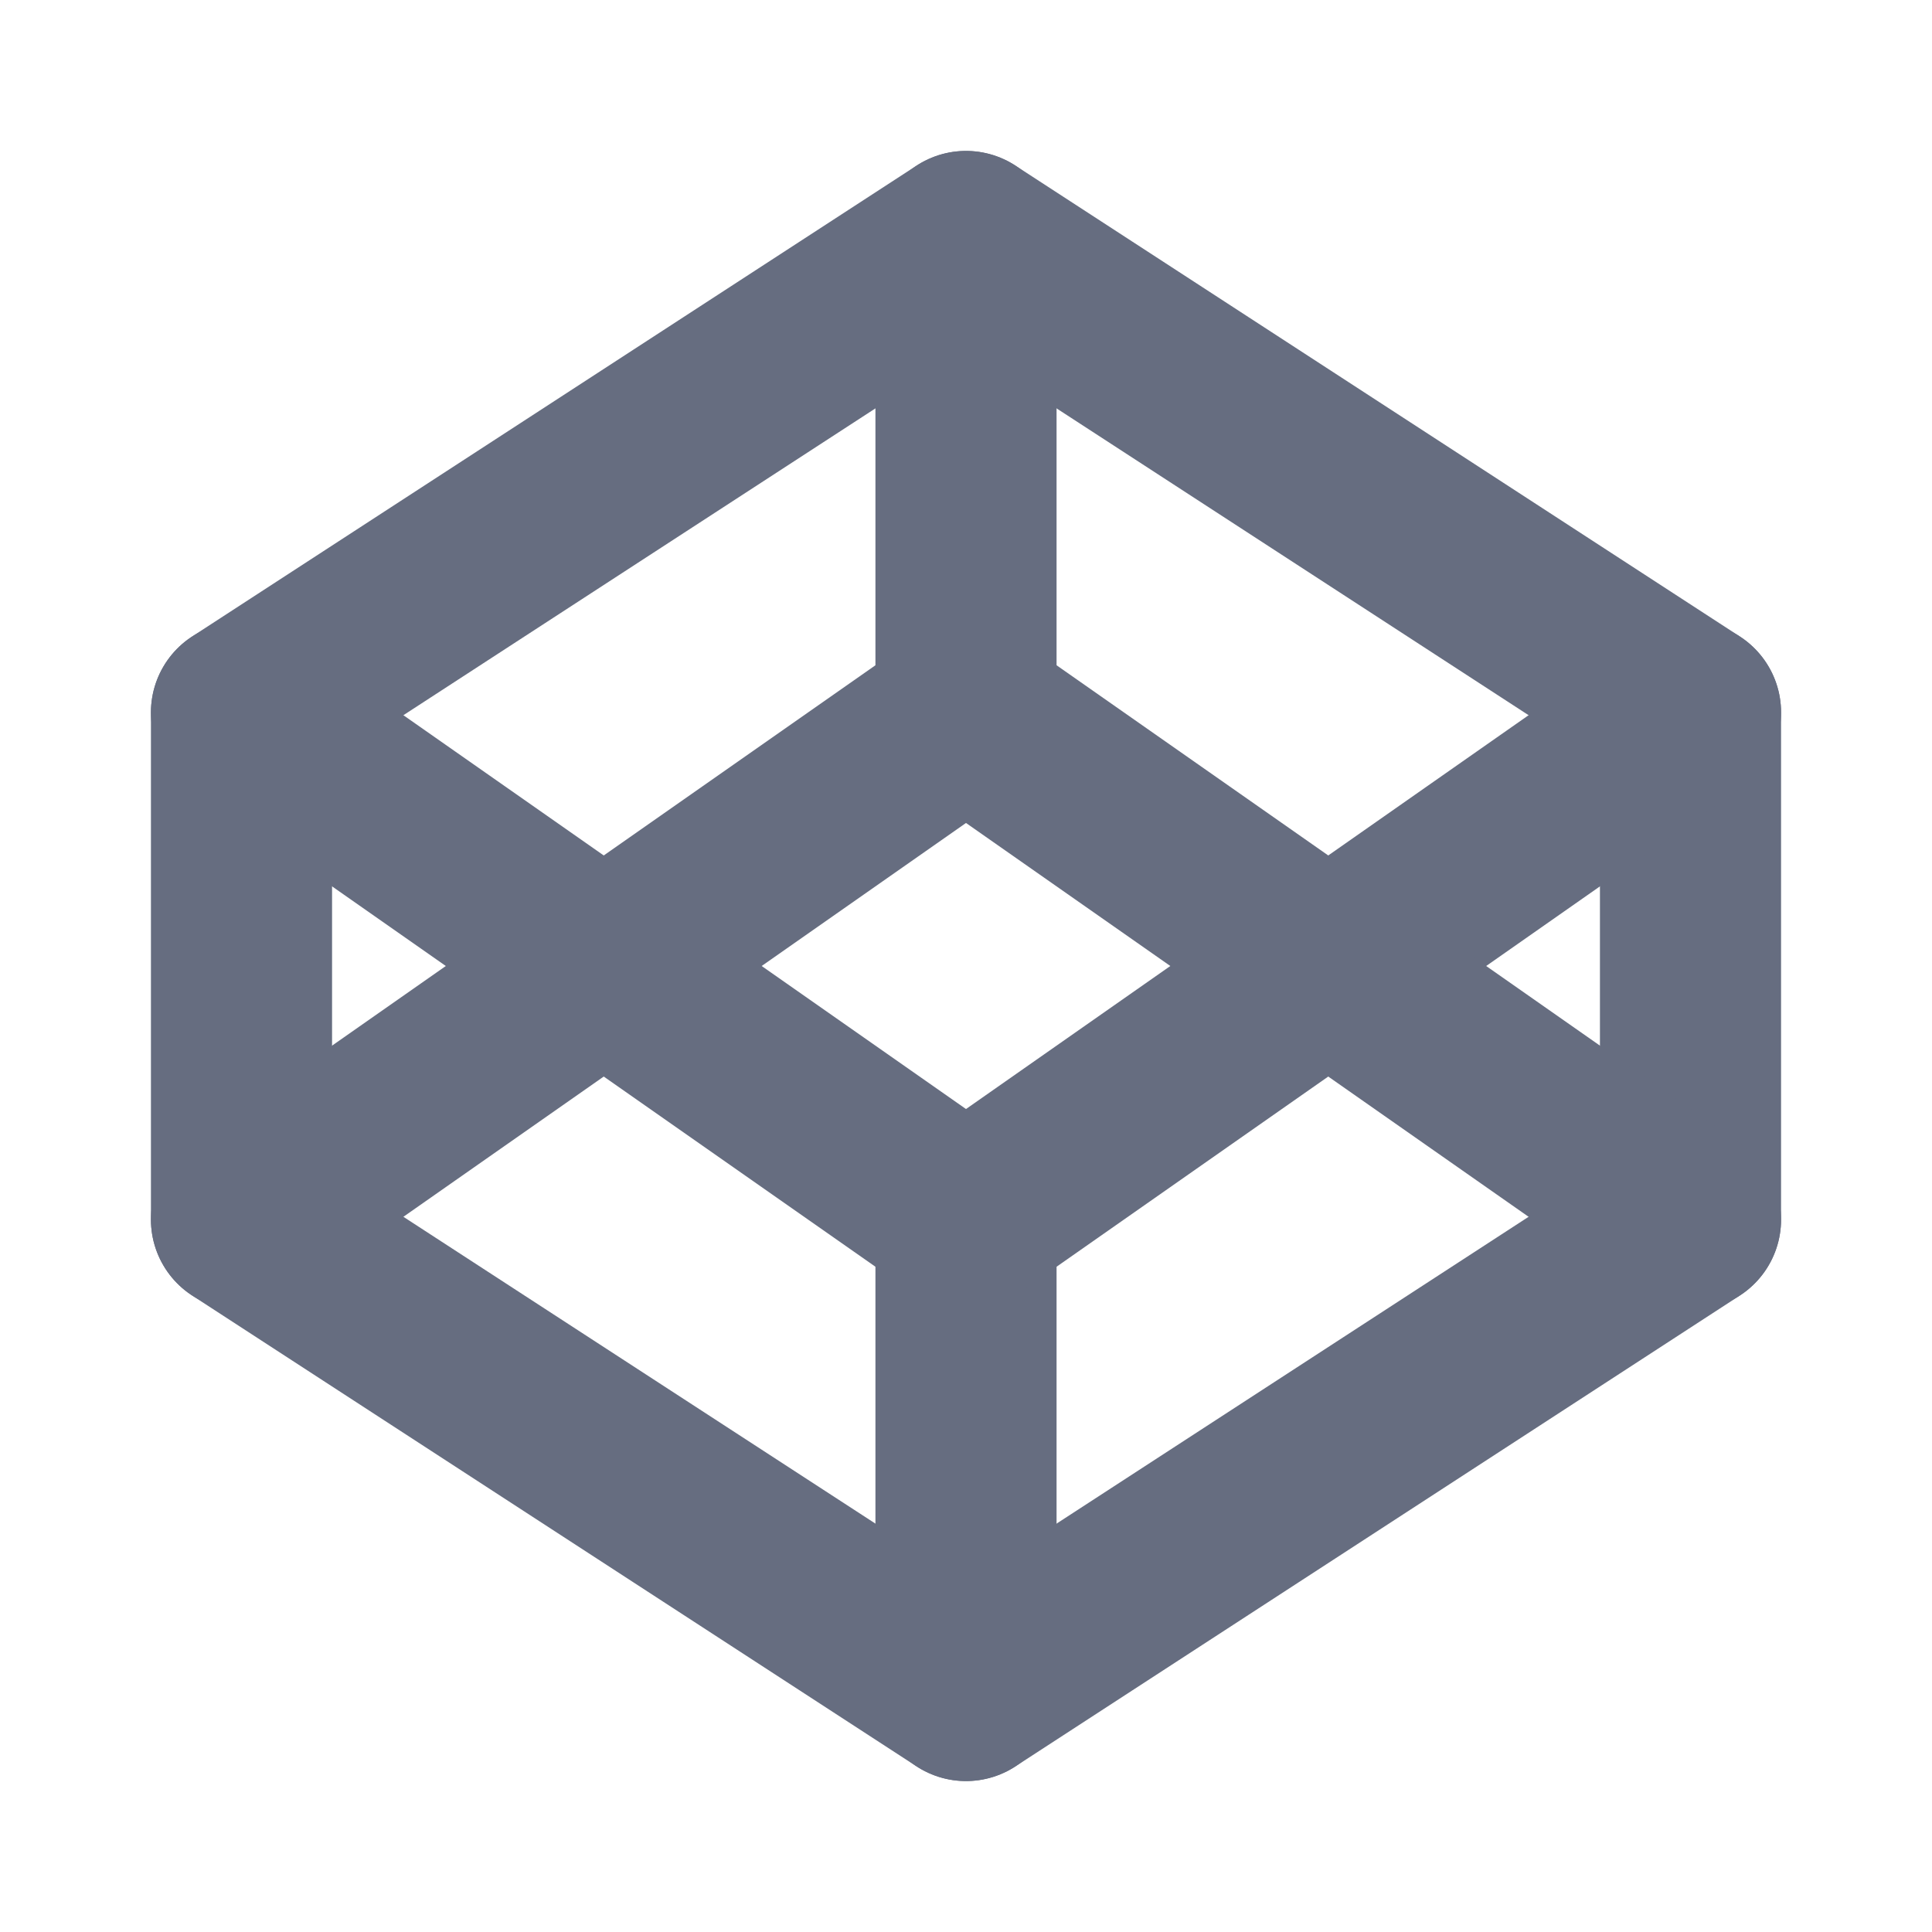 <svg width="16" height="16" viewBox="0 0 16 16" fill="none" xmlns="http://www.w3.org/2000/svg">
<path d="M8 2L14 5.9V10.1L8 14L2 10.1V5.9L8 2Z" stroke="#666D80" stroke-width="1.5" stroke-linecap="round" stroke-linejoin="round"/>
<path d="M8 14V10.1" stroke="#666D80" stroke-width="1.5" stroke-linecap="round" stroke-linejoin="round"/>
<path d="M14 5.9L8 10.1L2 5.9" stroke="#666D80" stroke-width="1.5" stroke-linecap="round" stroke-linejoin="round"/>
<path d="M2 10.1L8 5.9L14 10.1" stroke="#666D80" stroke-width="1.5" stroke-linecap="round" stroke-linejoin="round"/>
<path d="M8 2V5.9" stroke="#666D80" stroke-width="1.5" stroke-linecap="round" stroke-linejoin="round"/>
</svg>
